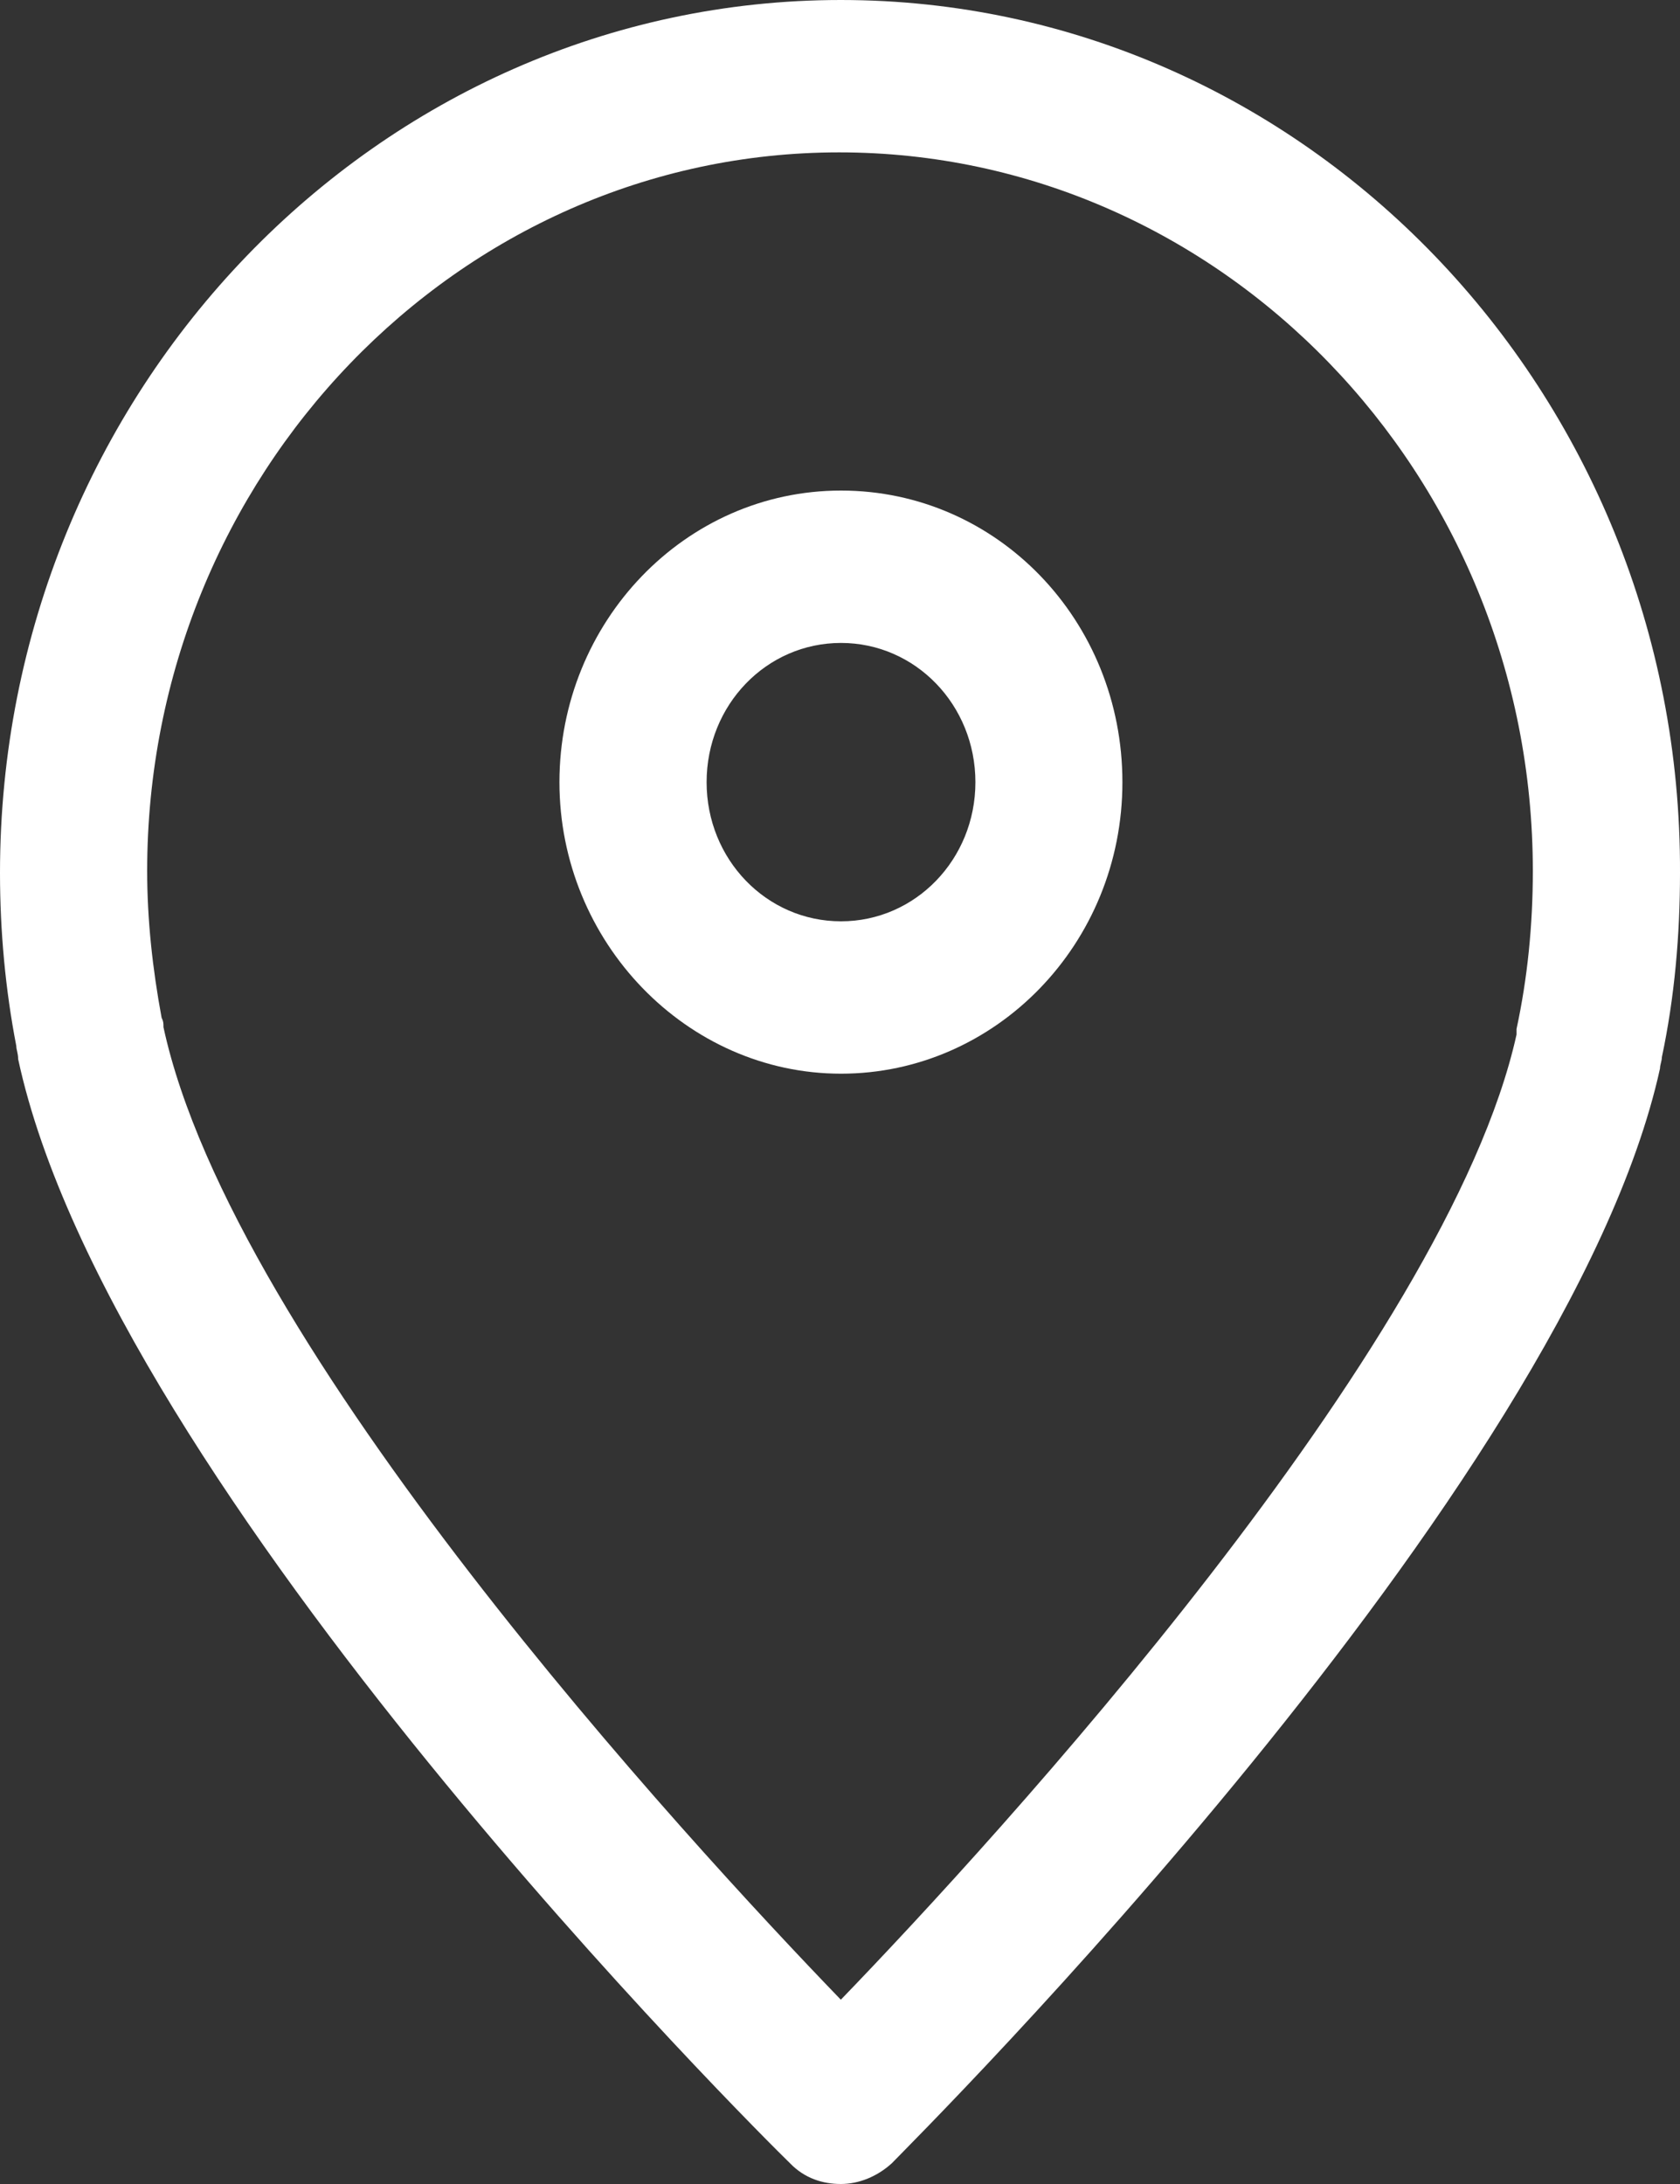 <svg width="10" height="13" viewBox="0 0 10 13" version="1.1" xmlns="http://www.w3.org/2000/svg" xmlns:xlink="http://www.w3.org/1999/xlink">
<rect x="0" y="0" width="10" height="13" fill="#333333" stroke="none"/>
<title>Group</title>
<desc>Created using Figma</desc>
<g id="Canvas" transform="translate(-5570 1186)">
<g id="Group">
<g id="Group">
<g id="Vector">
<use xlink:href="#path0_fill" transform="translate(5570 -1186)" fill="#FFFFFF"/>
</g>
<g id="Vector">
<use xlink:href="#path1_fill" transform="translate(5573.33 -1183.08)" fill="#FFFFFF"/>
</g>
</g>
</g>
</g>
<defs>
<path id="path0_fill" d="M 5.005 1.06785e-08C 2.249 1.06785e-08 8.24796e-08 2.329 8.24796e-08 5.196C 8.24796e-08 5.543 0.032 5.89 0.097 6.226C 0.097 6.248 0.108 6.27 0.108 6.304C 0.659 8.868 4.541 12.72 4.703 12.877C 4.789 12.966 4.897 13 5.005 13C 5.113 13 5.222 12.955 5.308 12.877C 5.47 12.709 9.33 8.868 9.881 6.36C 9.881 6.338 9.892 6.315 9.892 6.293C 9.968 5.935 10 5.565 10 5.196C 10.011 2.329 7.762 1.06785e-08 5.005 1.06785e-08ZM 9.027 6.125C 9.027 6.147 9.027 6.136 9.027 6.158C 8.616 8.017 5.924 10.951 5.005 11.903C 4.086 10.951 1.384 8.017 0.973 6.114C 0.973 6.091 0.973 6.08 0.962 6.058C 0.908 5.767 0.876 5.475 0.876 5.184C 0.876 2.833 2.724 0.907 4.995 0.907C 7.265 0.907 9.124 2.822 9.124 5.184C 9.124 5.509 9.092 5.823 9.027 6.125Z"/>
<path id="path1_fill" d="M 1.676 0C 0.746 0 0 0.784 0 1.736C 0 2.687 0.757 3.471 1.676 3.471C 2.595 3.471 3.351 2.699 3.351 1.736C 3.351 0.773 2.605 0 1.676 0ZM 1.676 2.564C 1.232 2.564 0.876 2.195 0.876 1.736C 0.876 1.276 1.232 0.907 1.676 0.907C 2.119 0.907 2.476 1.276 2.476 1.736C 2.476 2.195 2.119 2.564 1.676 2.564Z"/>
</defs>
</svg>
